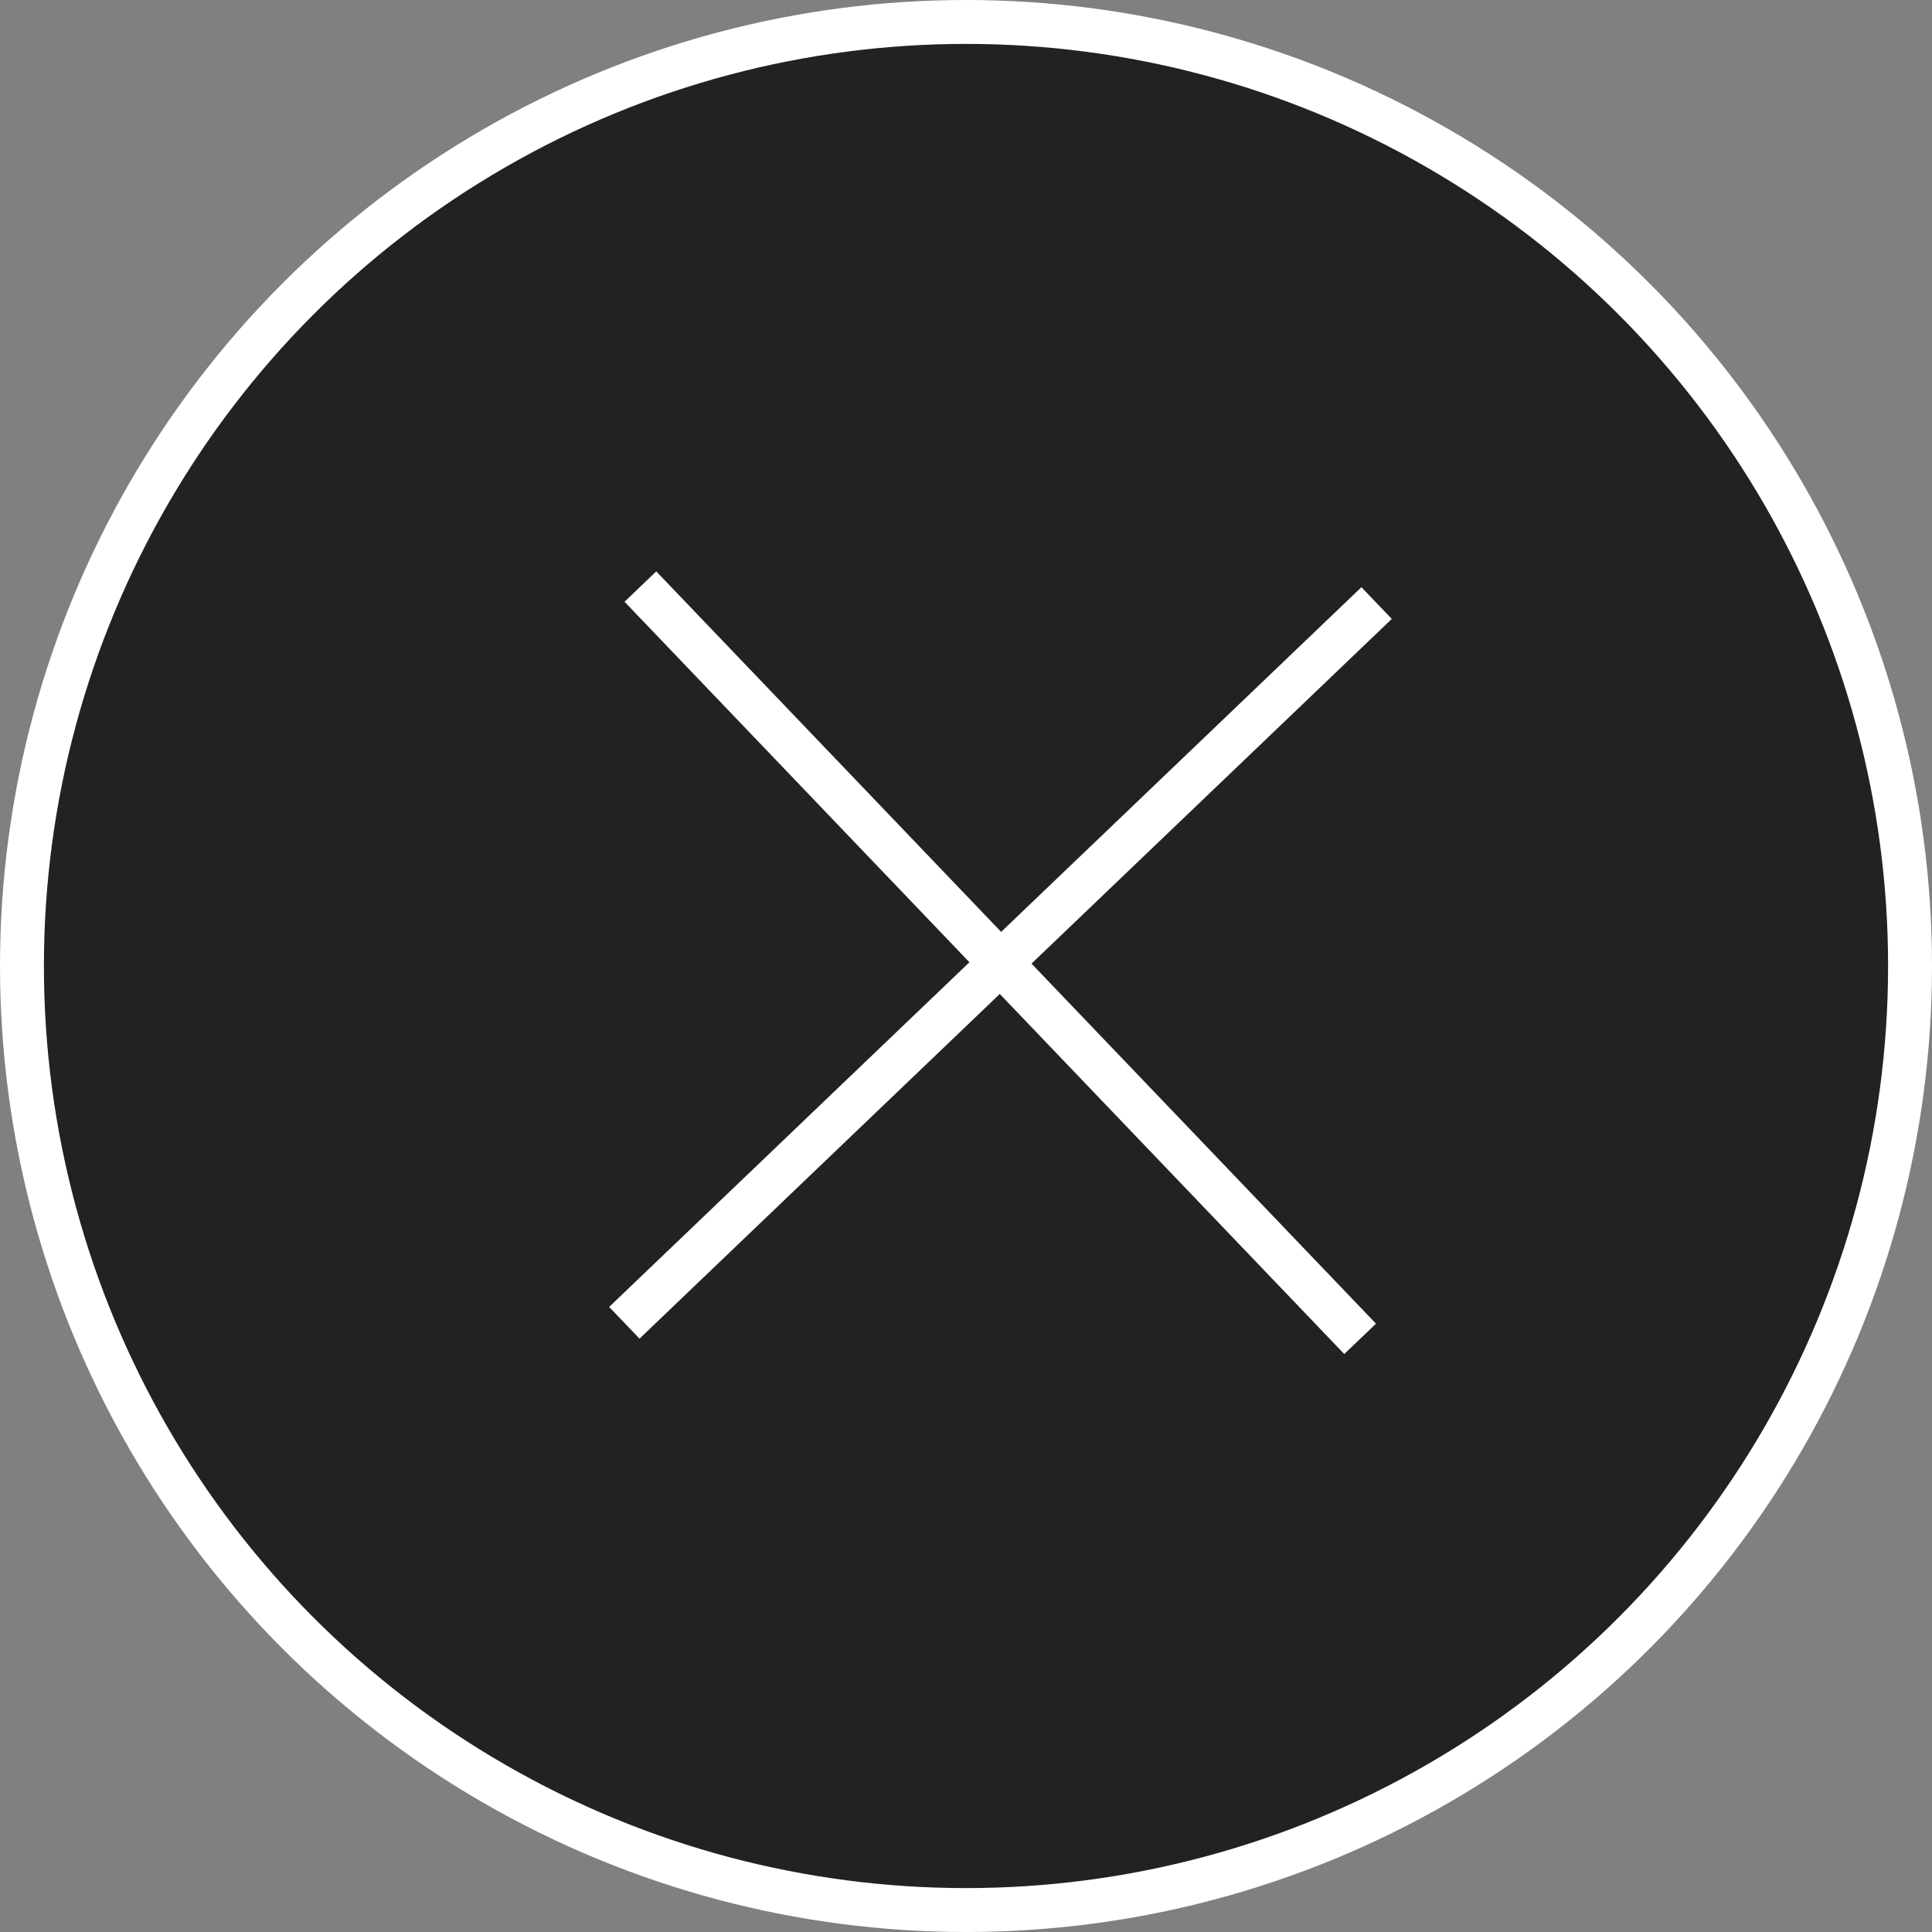 <svg width="44" height="44" xmlns="http://www.w3.org/2000/svg"><rect width="100%" height="100%" fill="#808080" stroke="none"/><g stroke="#FFF" fill="none" fill-rule="evenodd"><circle fill="#222" cx="22" cy="22" r="21.5"/><path stroke-linecap="square" d="M14.93 13.72l15.7 16.41M30.99 14.08l-16.41 15.7"/></g></svg>